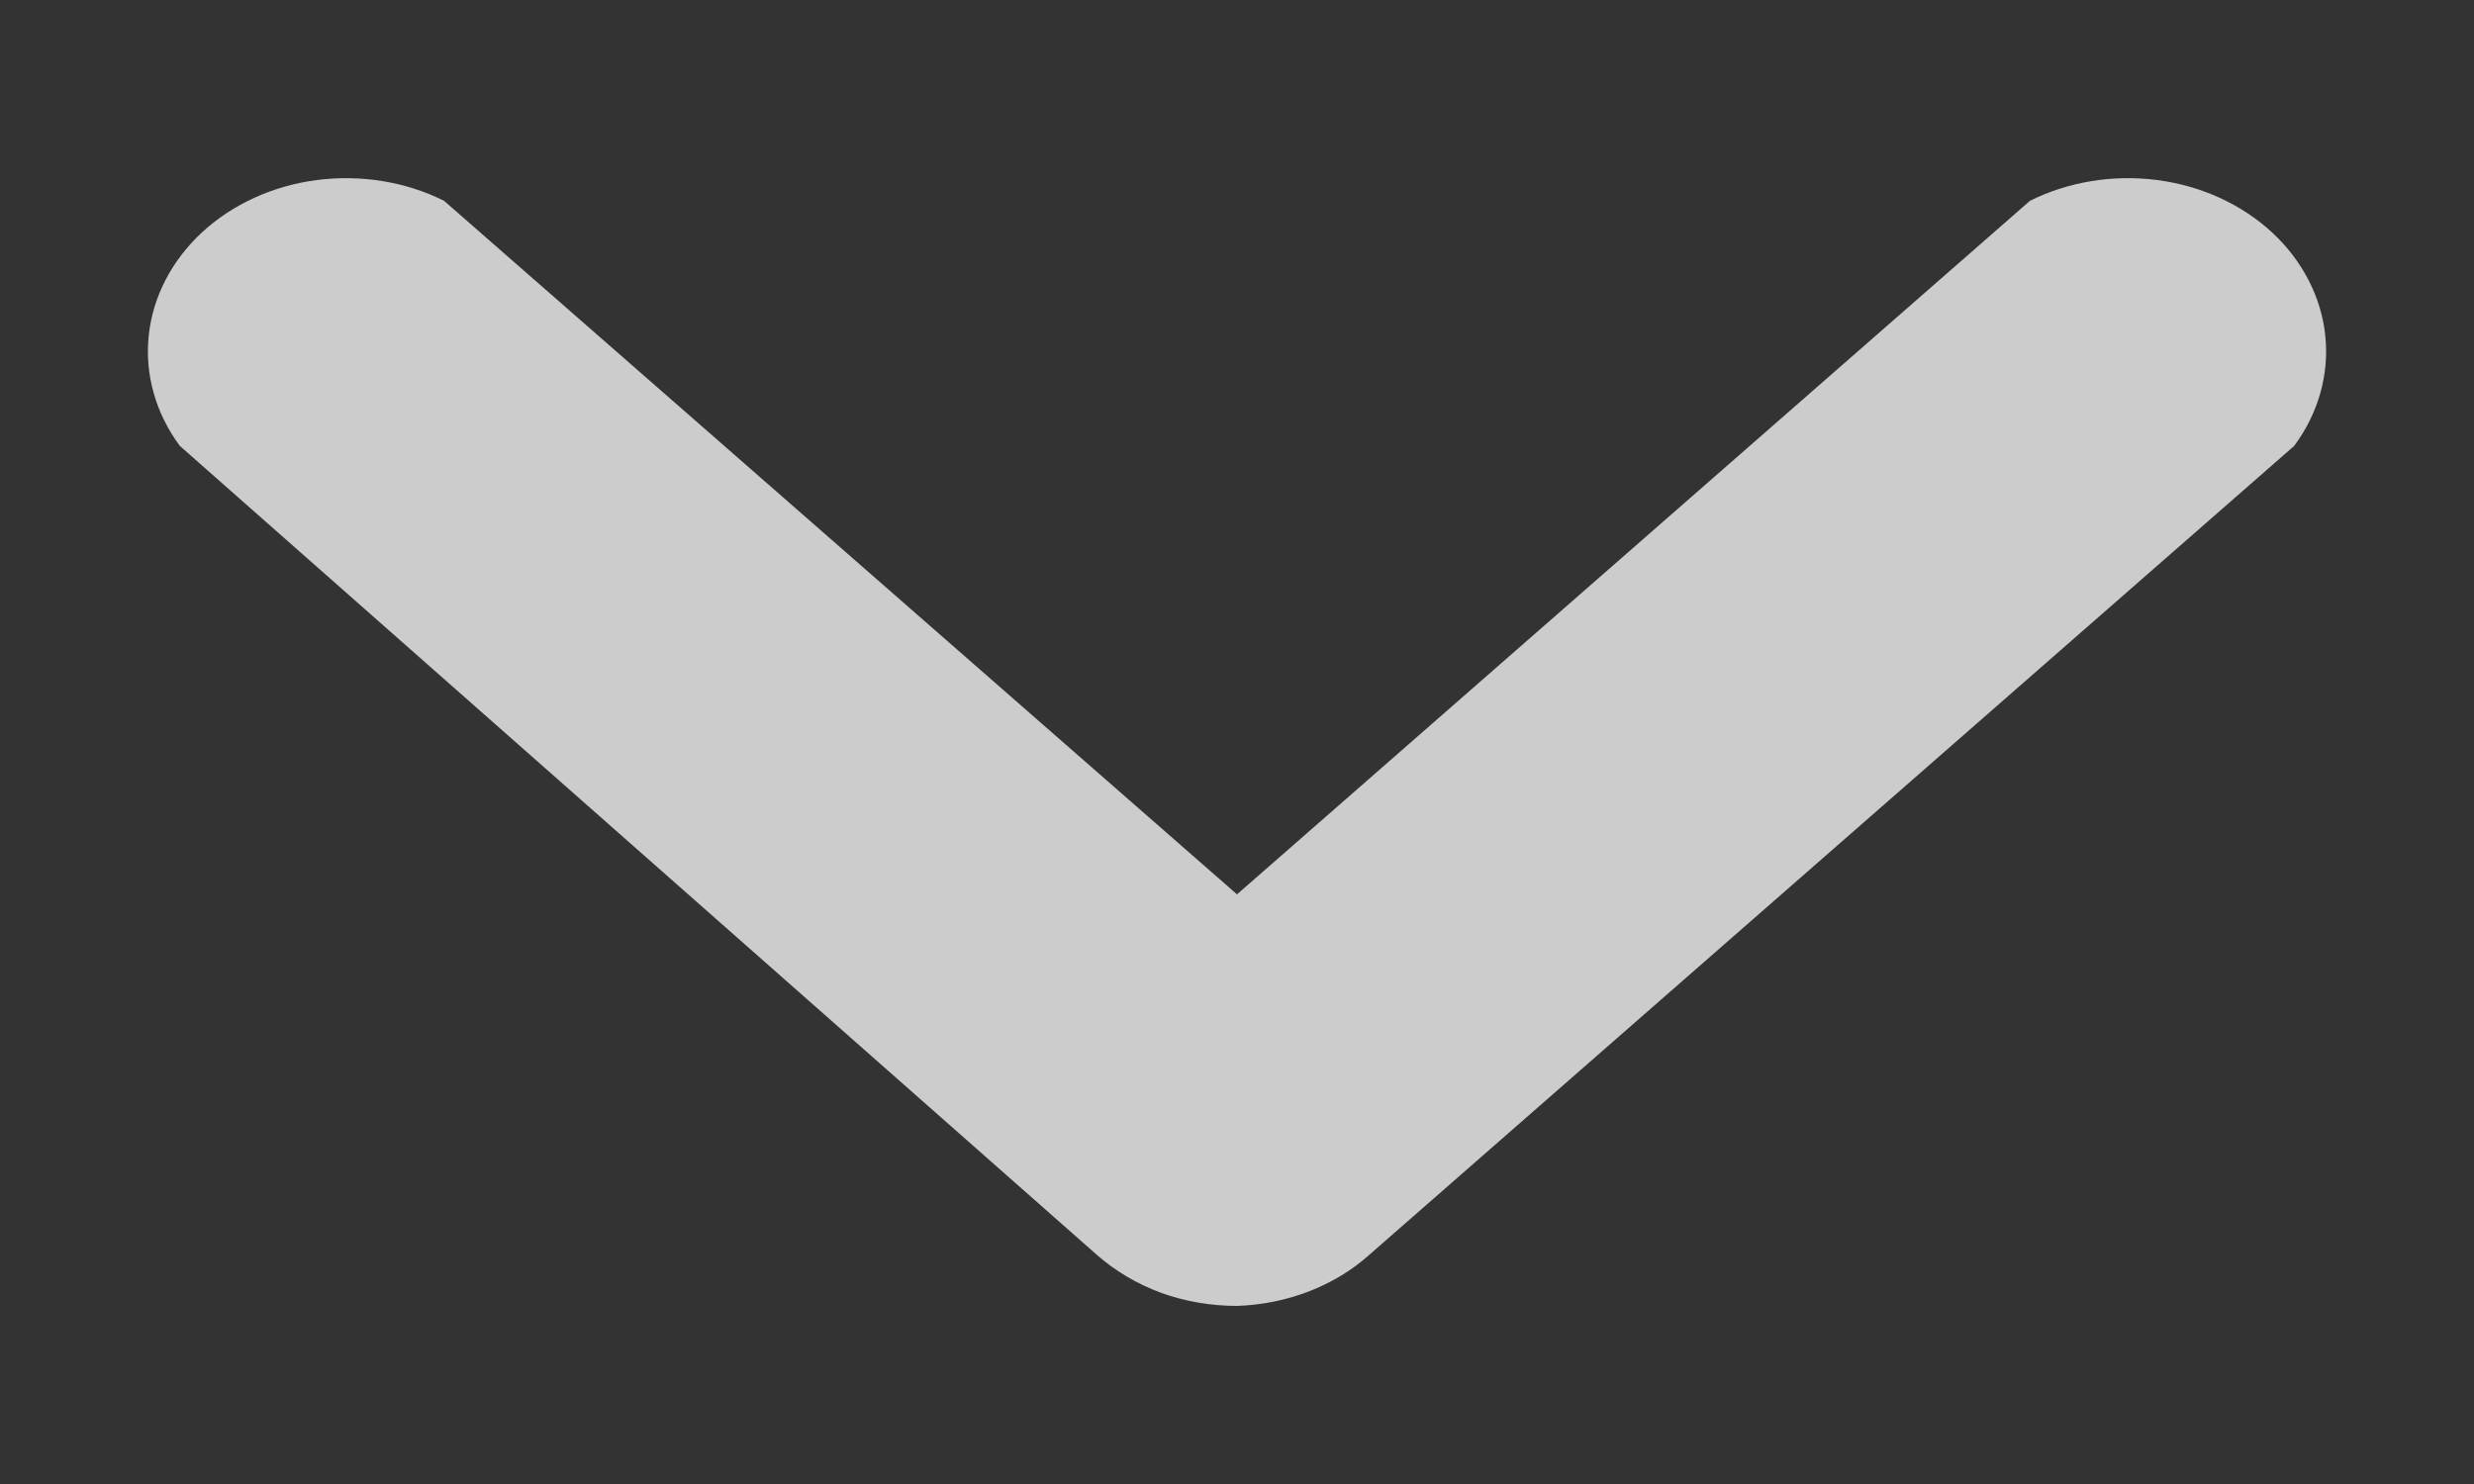 <svg width="10" height="6" viewBox="0 0 10 6" fill="none" xmlns="http://www.w3.org/2000/svg">
<rect x="0" y="0" width="10" height="6" fill="#333333" stroke="none"/>
<path d="M5 5.28C4.895 5.28 4.79 5.262 4.693 5.227C4.596 5.191 4.508 5.139 4.434 5.074L0.727 1.803C0.629 1.671 0.585 1.514 0.601 1.358C0.617 1.202 0.693 1.054 0.816 0.94C0.939 0.826 1.103 0.751 1.28 0.728C1.458 0.705 1.639 0.734 1.795 0.812L5 3.616L8.205 0.812C8.361 0.734 8.542 0.705 8.72 0.728C8.897 0.751 9.061 0.826 9.184 0.94C9.307 1.054 9.383 1.202 9.399 1.358C9.415 1.514 9.371 1.671 9.273 1.803L5.534 5.074C5.393 5.2 5.202 5.273 5 5.28Z" fill="white" fill-opacity="0.75"/>
</svg>
